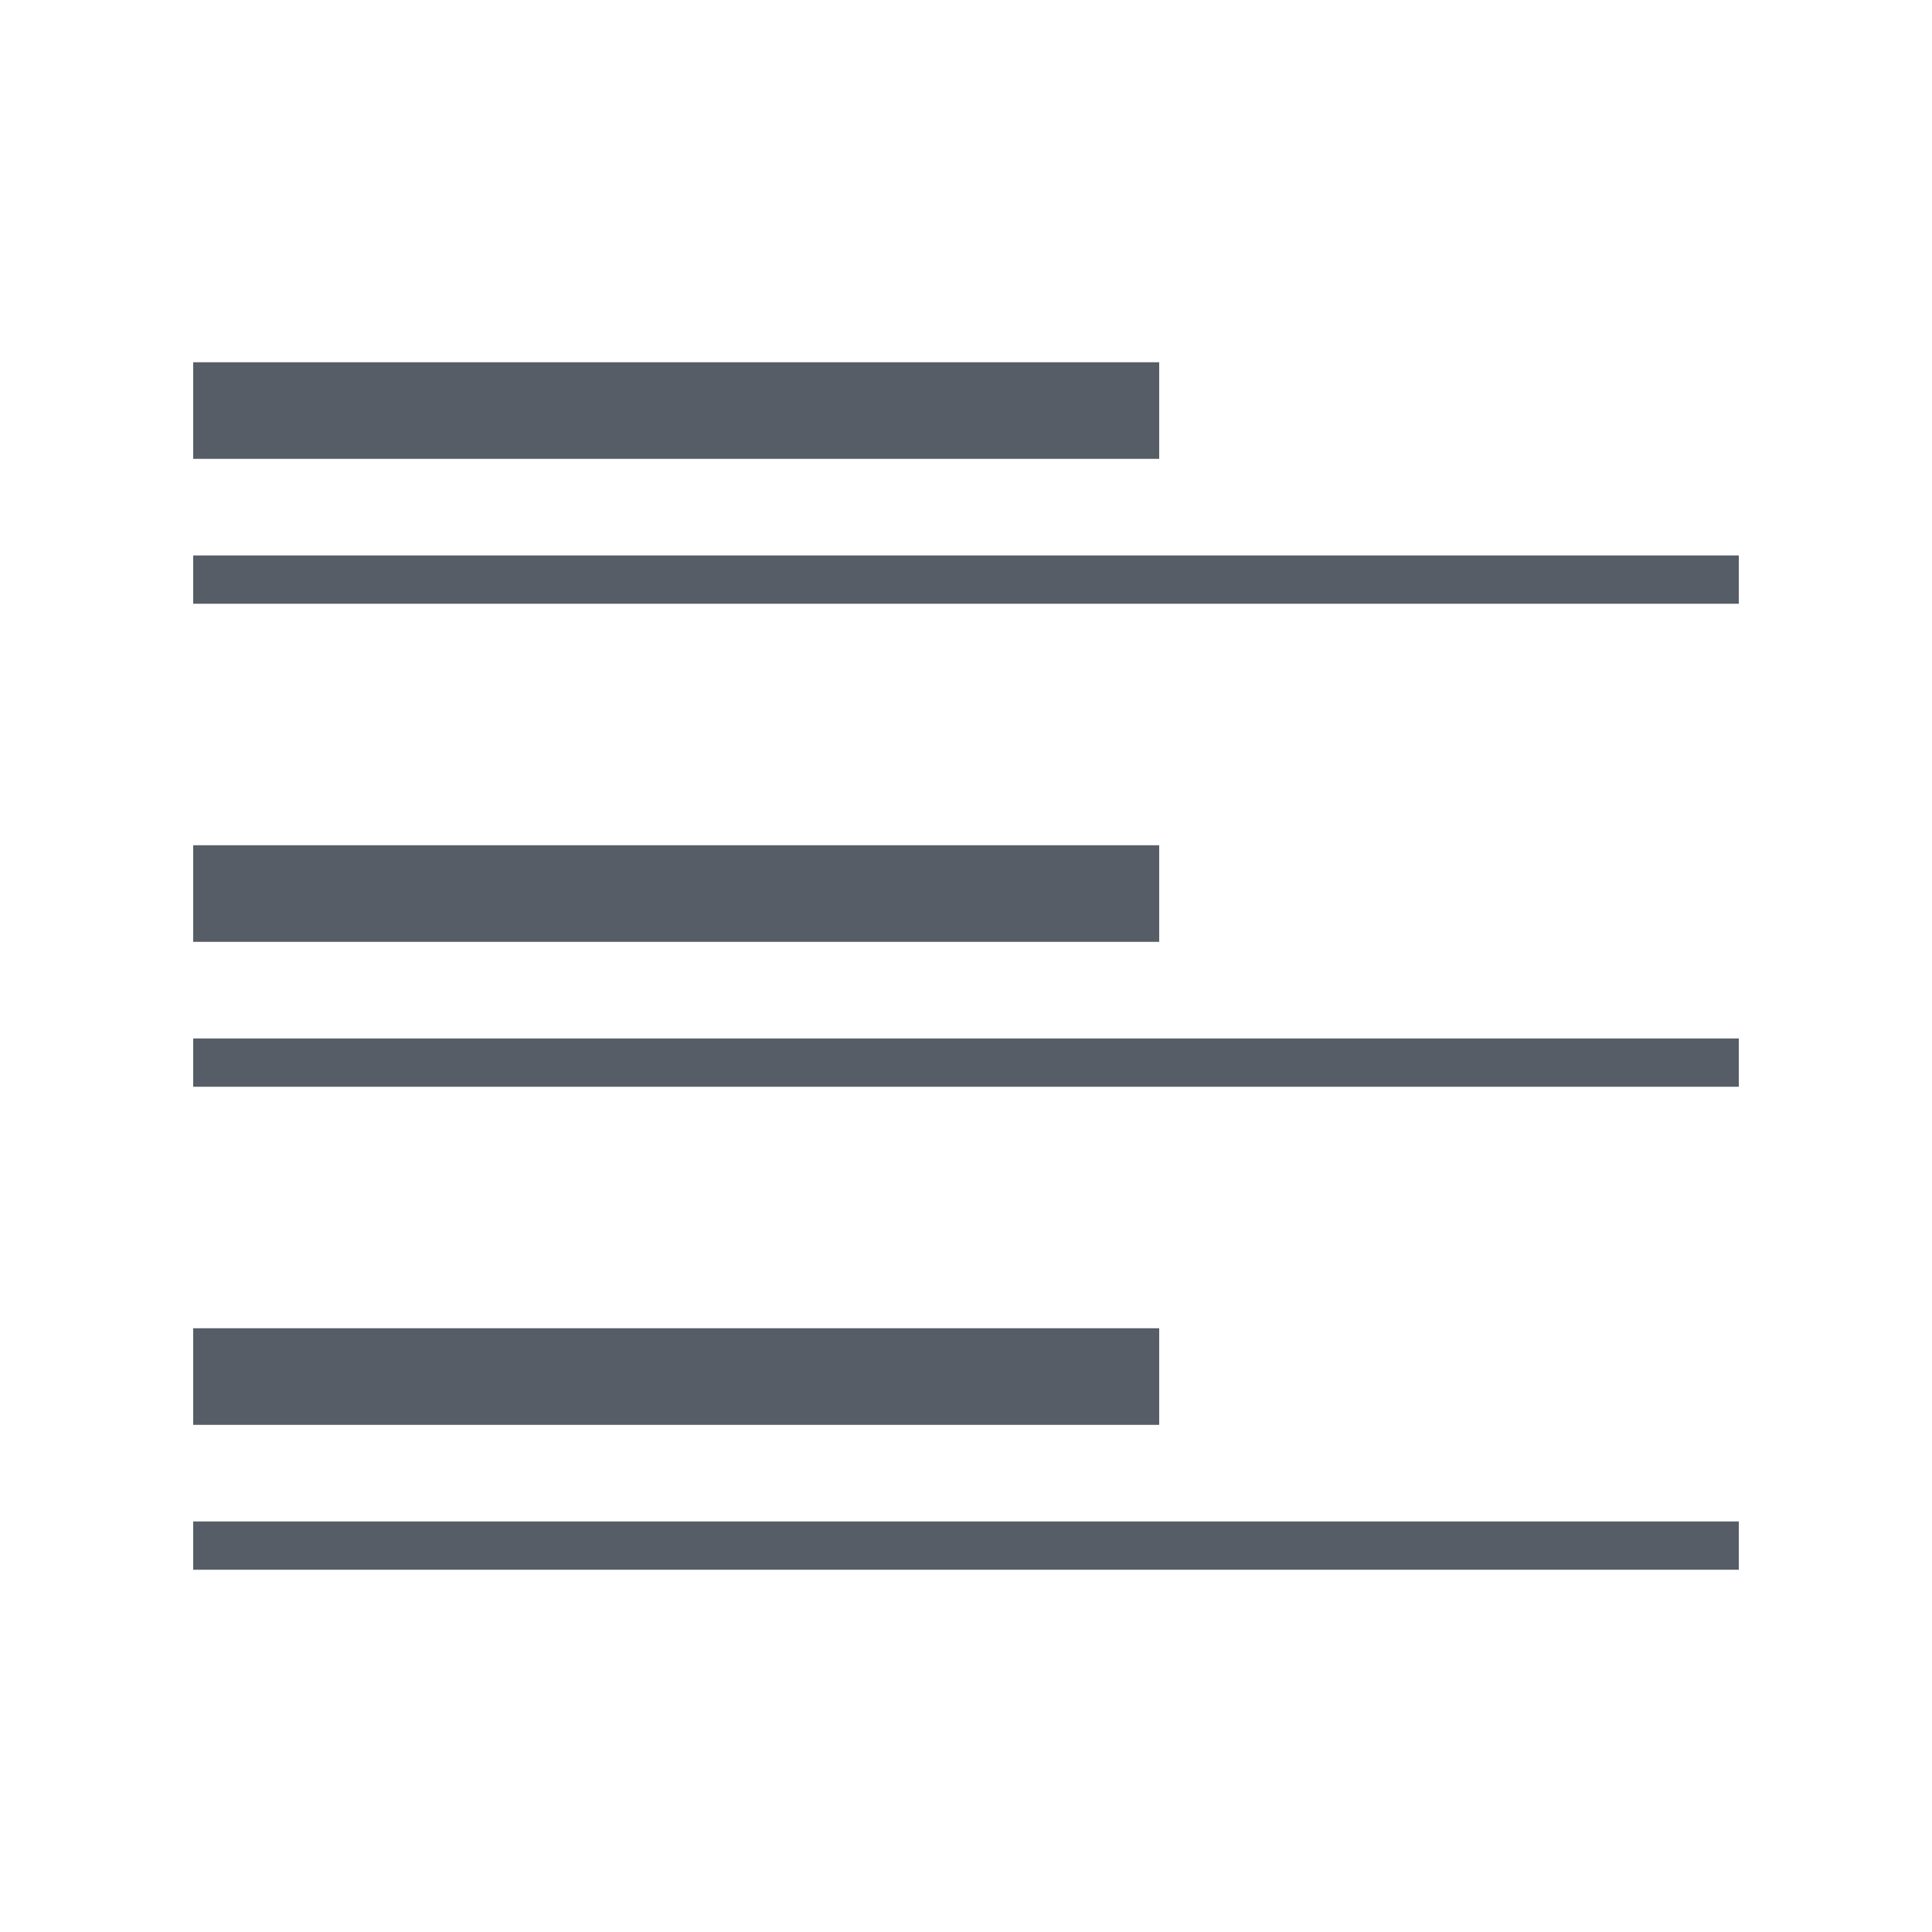 <svg viewBox="0 0 20 20" xmlns="http://www.w3.org/2000/svg"><g fill="#565d66"><path d="m2 3.75h10v1h-10z"/><path d="m2 5.75h16v.5h-16z"/><path d="m2 8.75h10v1h-10z"/><path d="m2 10.75h16v.5h-16z"/><path d="m2 13.75h10v1h-10z"/><path d="m2 15.75h16v.5h-16z"/></g></svg>